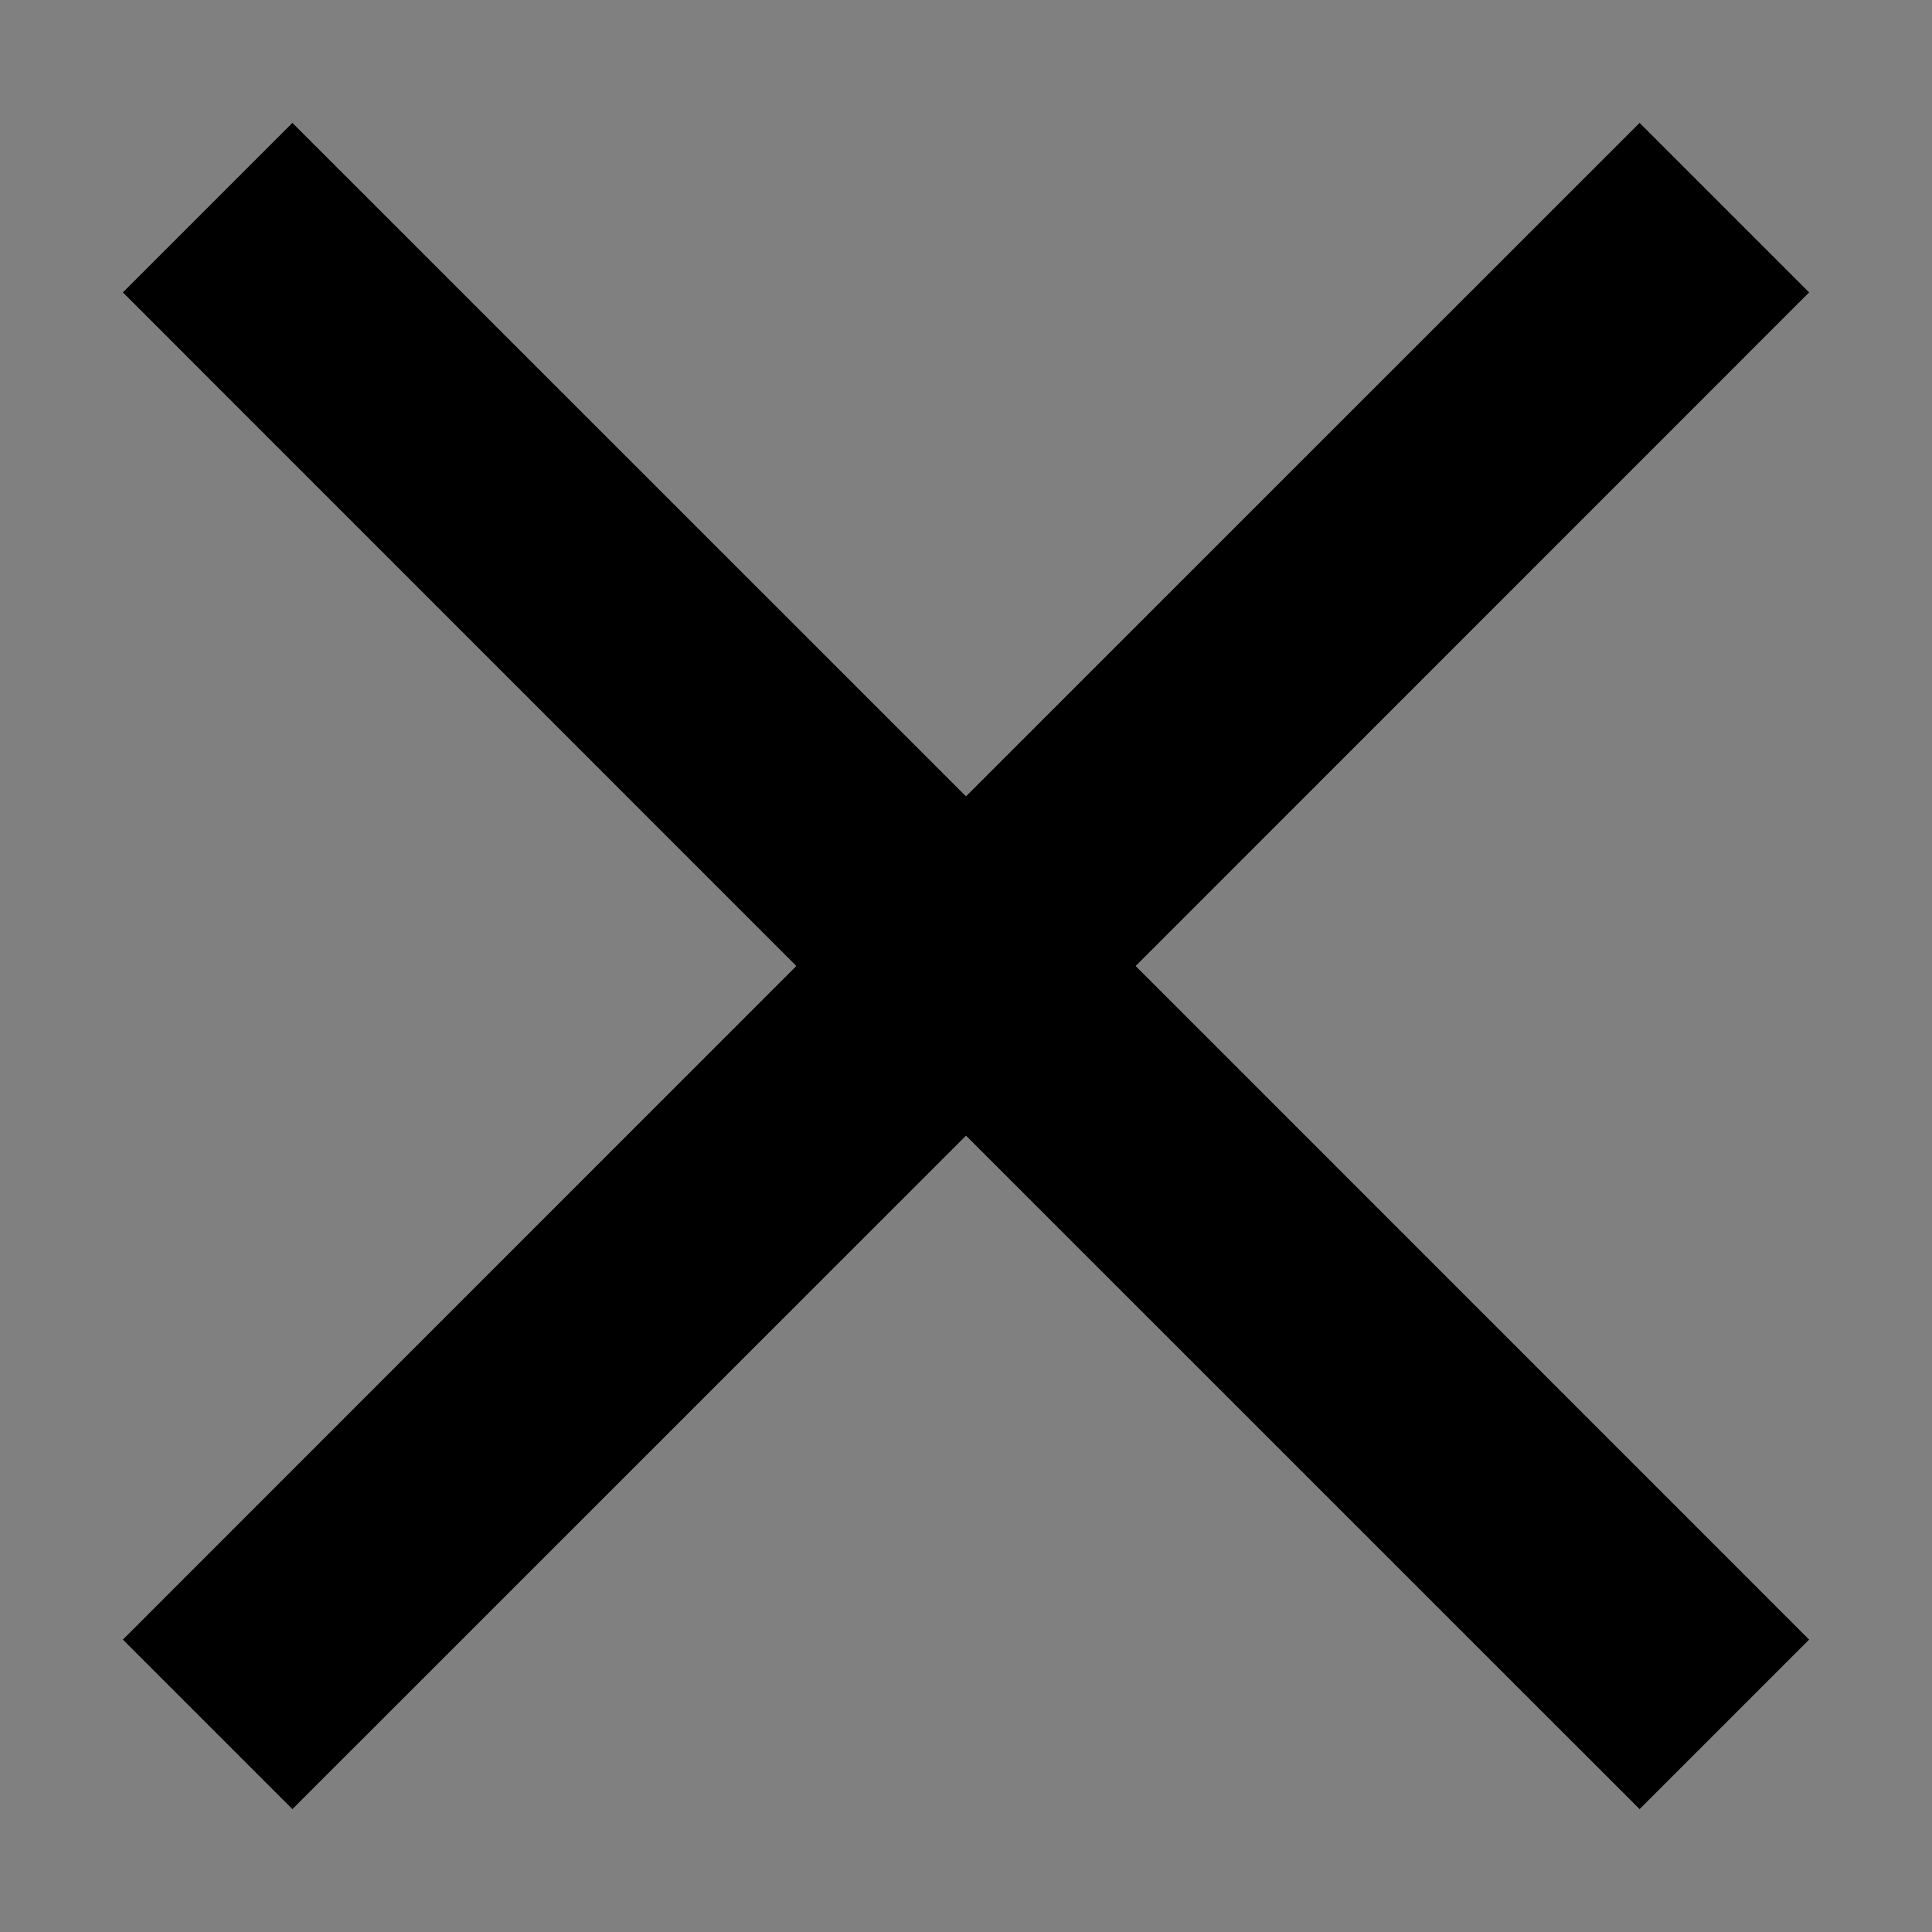 <svg width="10" height="10" viewBox="0 0 12 12" fill="none" xmlns="http://www.w3.org/2000/svg">
     <rect x="0" y="0" width="12" height="12" fill="#808080" stroke="none"/>
     <path d="M11.238 1.816L7.055 6L11.238 10.184L10.184 11.238L6 7.055L1.816 11.238L0.762 10.184L4.945 6L0.762 1.816L1.816 0.762L6 4.945L10.184 0.762L11.238 1.816Z" fill="white"></path>
     <path d="M11.238 1.816L7.055 6L11.238 10.184L10.184 11.238L6 7.055L1.816 11.238L0.762 10.184L4.945 6L0.762 1.816L1.816 0.762L6 4.945L10.184 0.762L11.238 1.816Z" fill="#000000"></path>
</svg>
